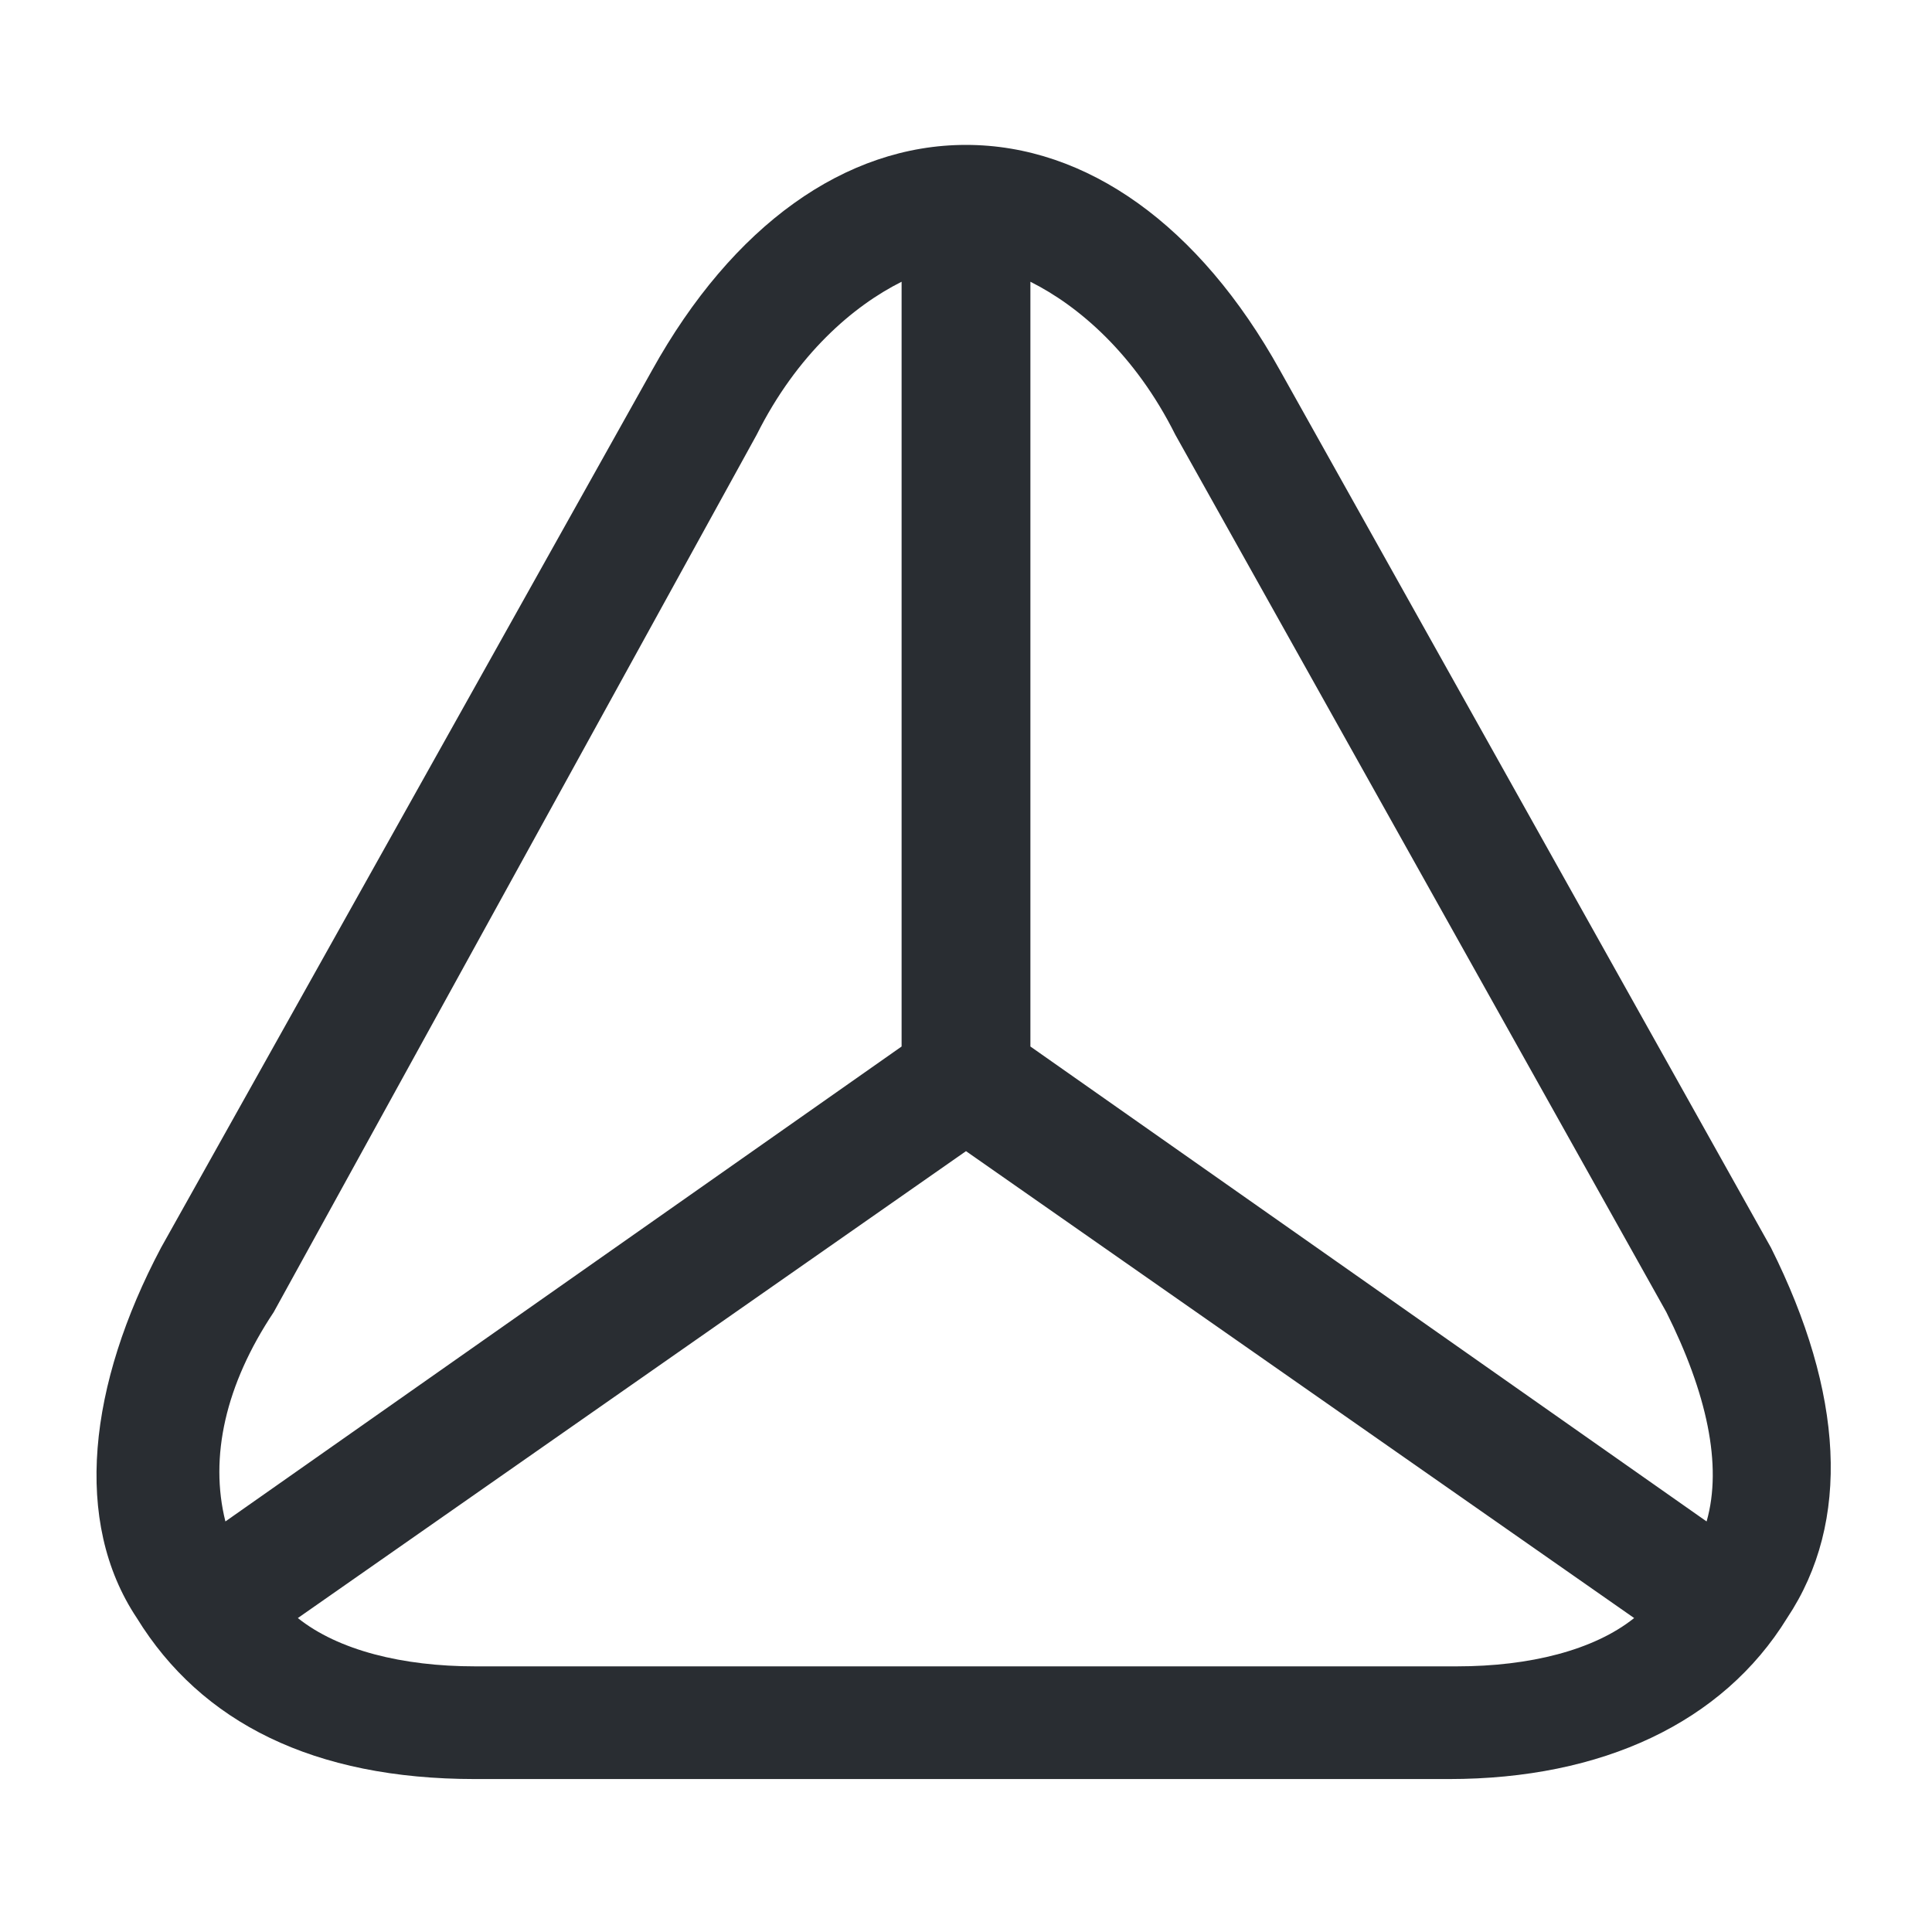 <?xml version="1.0" encoding="utf-8"?>
<!-- Generator: Adobe Illustrator 25.3.1, SVG Export Plug-In . SVG Version: 6.00 Build 0)  -->
<svg version="1.1" id="Layer_1" xmlns="http://www.w3.org/2000/svg" xmlns:xlink="http://www.w3.org/1999/xlink" x="0px" y="0px"
	 viewBox="0 0 24 24" style="enable-background:new 0 0 24 24;" xml:space="preserve">
<style type="text/css">
	.st0{fill:#292D32;}
</style>
<path class="st0" d="M22,15.5L15.9,4.6c-1-1.8-2.4-2.8-3.9-2.8c-1.5,0-2.9,1-3.9,2.8L2,15.5c-0.9,1.7-1.1,3.4-0.3,4.6
	c0.8,1.3,2.2,2,4.2,2h5.9c0,0,0.1,0,0.1,0h6.1c1.9,0,3.4-0.7,4.2-2C23,18.9,22.9,17.3,22,15.5z M14.6,5.4l6.1,10.9
	c0.5,1,0.7,1.9,0.5,2.6L12.8,13V3.5C13.4,3.8,14.1,4.4,14.6,5.4z M3.4,16.3L9.4,5.4c0.5-1,1.2-1.6,1.8-1.9V13l-8.4,5.9
	C2.6,18.1,2.8,17.2,3.4,16.3z M12.1,20.7c0,0-0.1,0-0.1,0H5.9c-0.9,0-1.7-0.2-2.2-0.6l8.3-5.8l8.3,5.8c-0.5,0.4-1.3,0.6-2.2,0.6
	H12.1z"/>
</svg>
